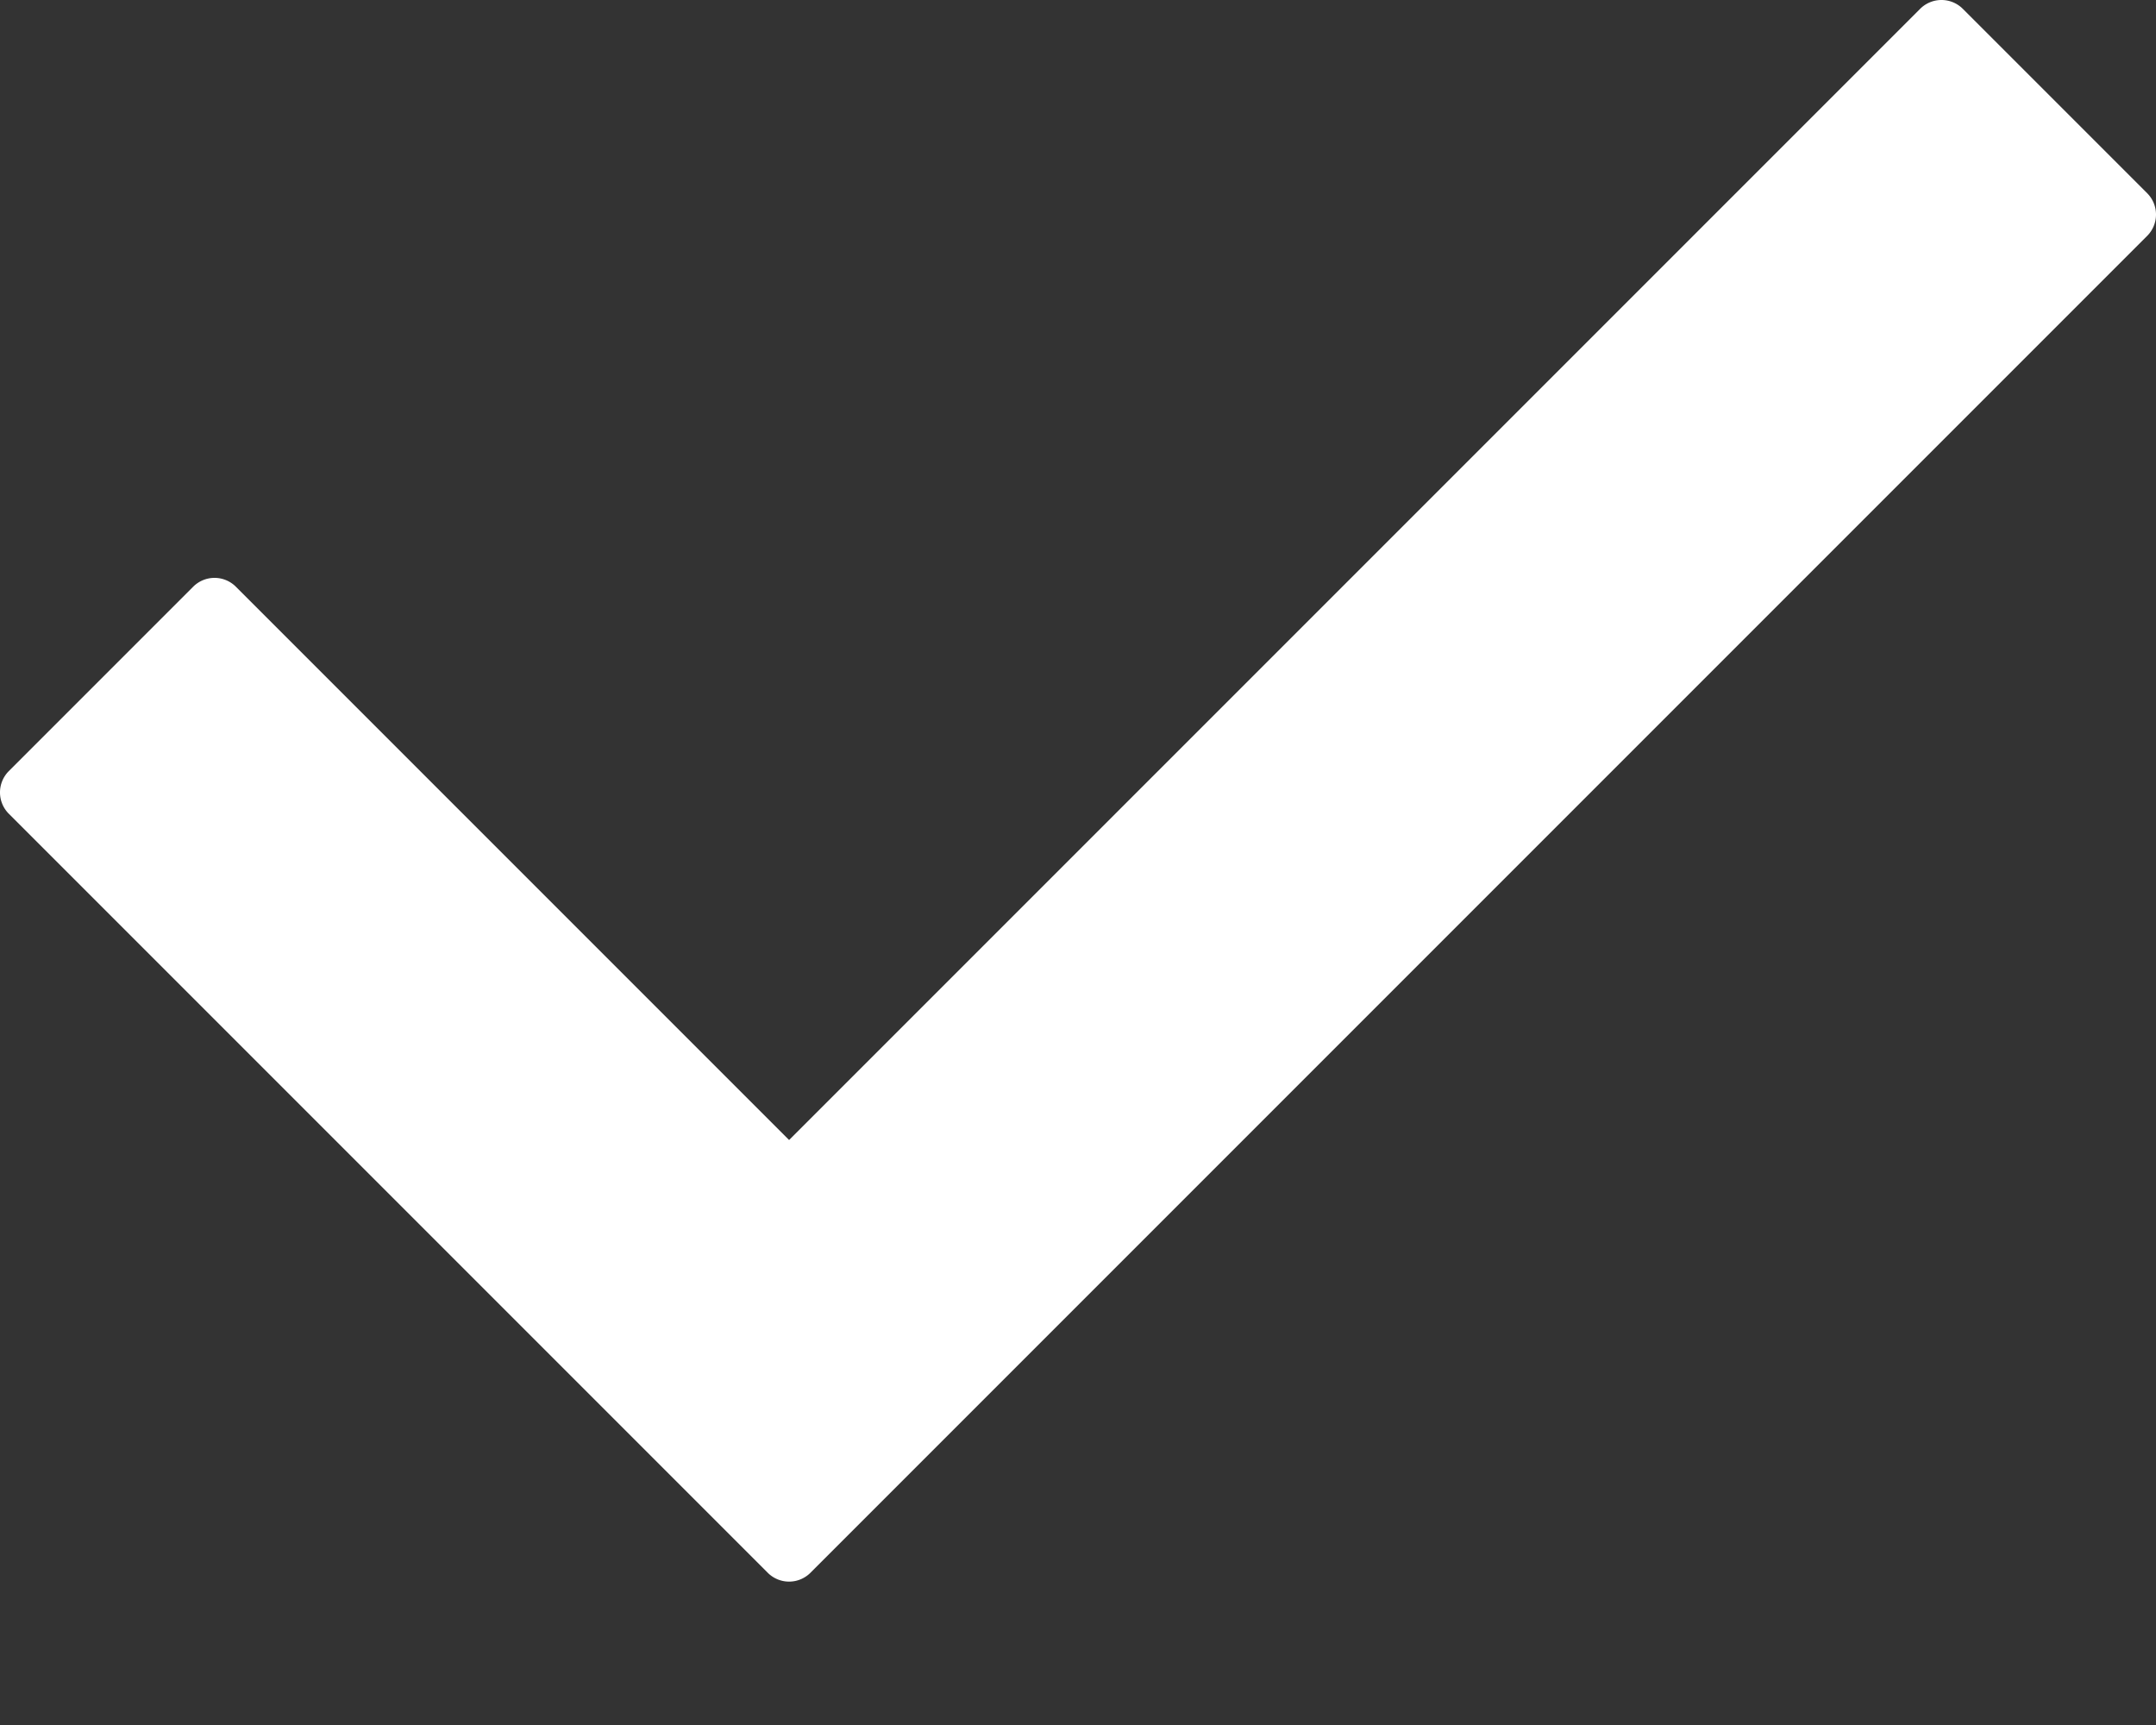<svg xmlns="http://www.w3.org/2000/svg" xmlns:xlink="http://www.w3.org/1999/xlink" width="10" height="8" viewBox="0 0 10 8"><rect x="0" y="0" width="10" height="8" fill="#333333" stroke="none"/><defs><path id="oista" d="M1258.959 402.094l-6.2 6.2a.14.14 0 0 1-.198 0l-3.52-3.52a.14.14 0 0 1 0-.198l.855-.855a.14.14 0 0 1 .198 0l2.566 2.566 5.246-5.246a.14.14 0 0 1 .198 0l.855.855a.14.14 0 0 1 0 .198z"/></defs><g><g transform="translate(-1249 -401)"><use fill="#fff" xlink:href="#oista"/></g></g></svg>